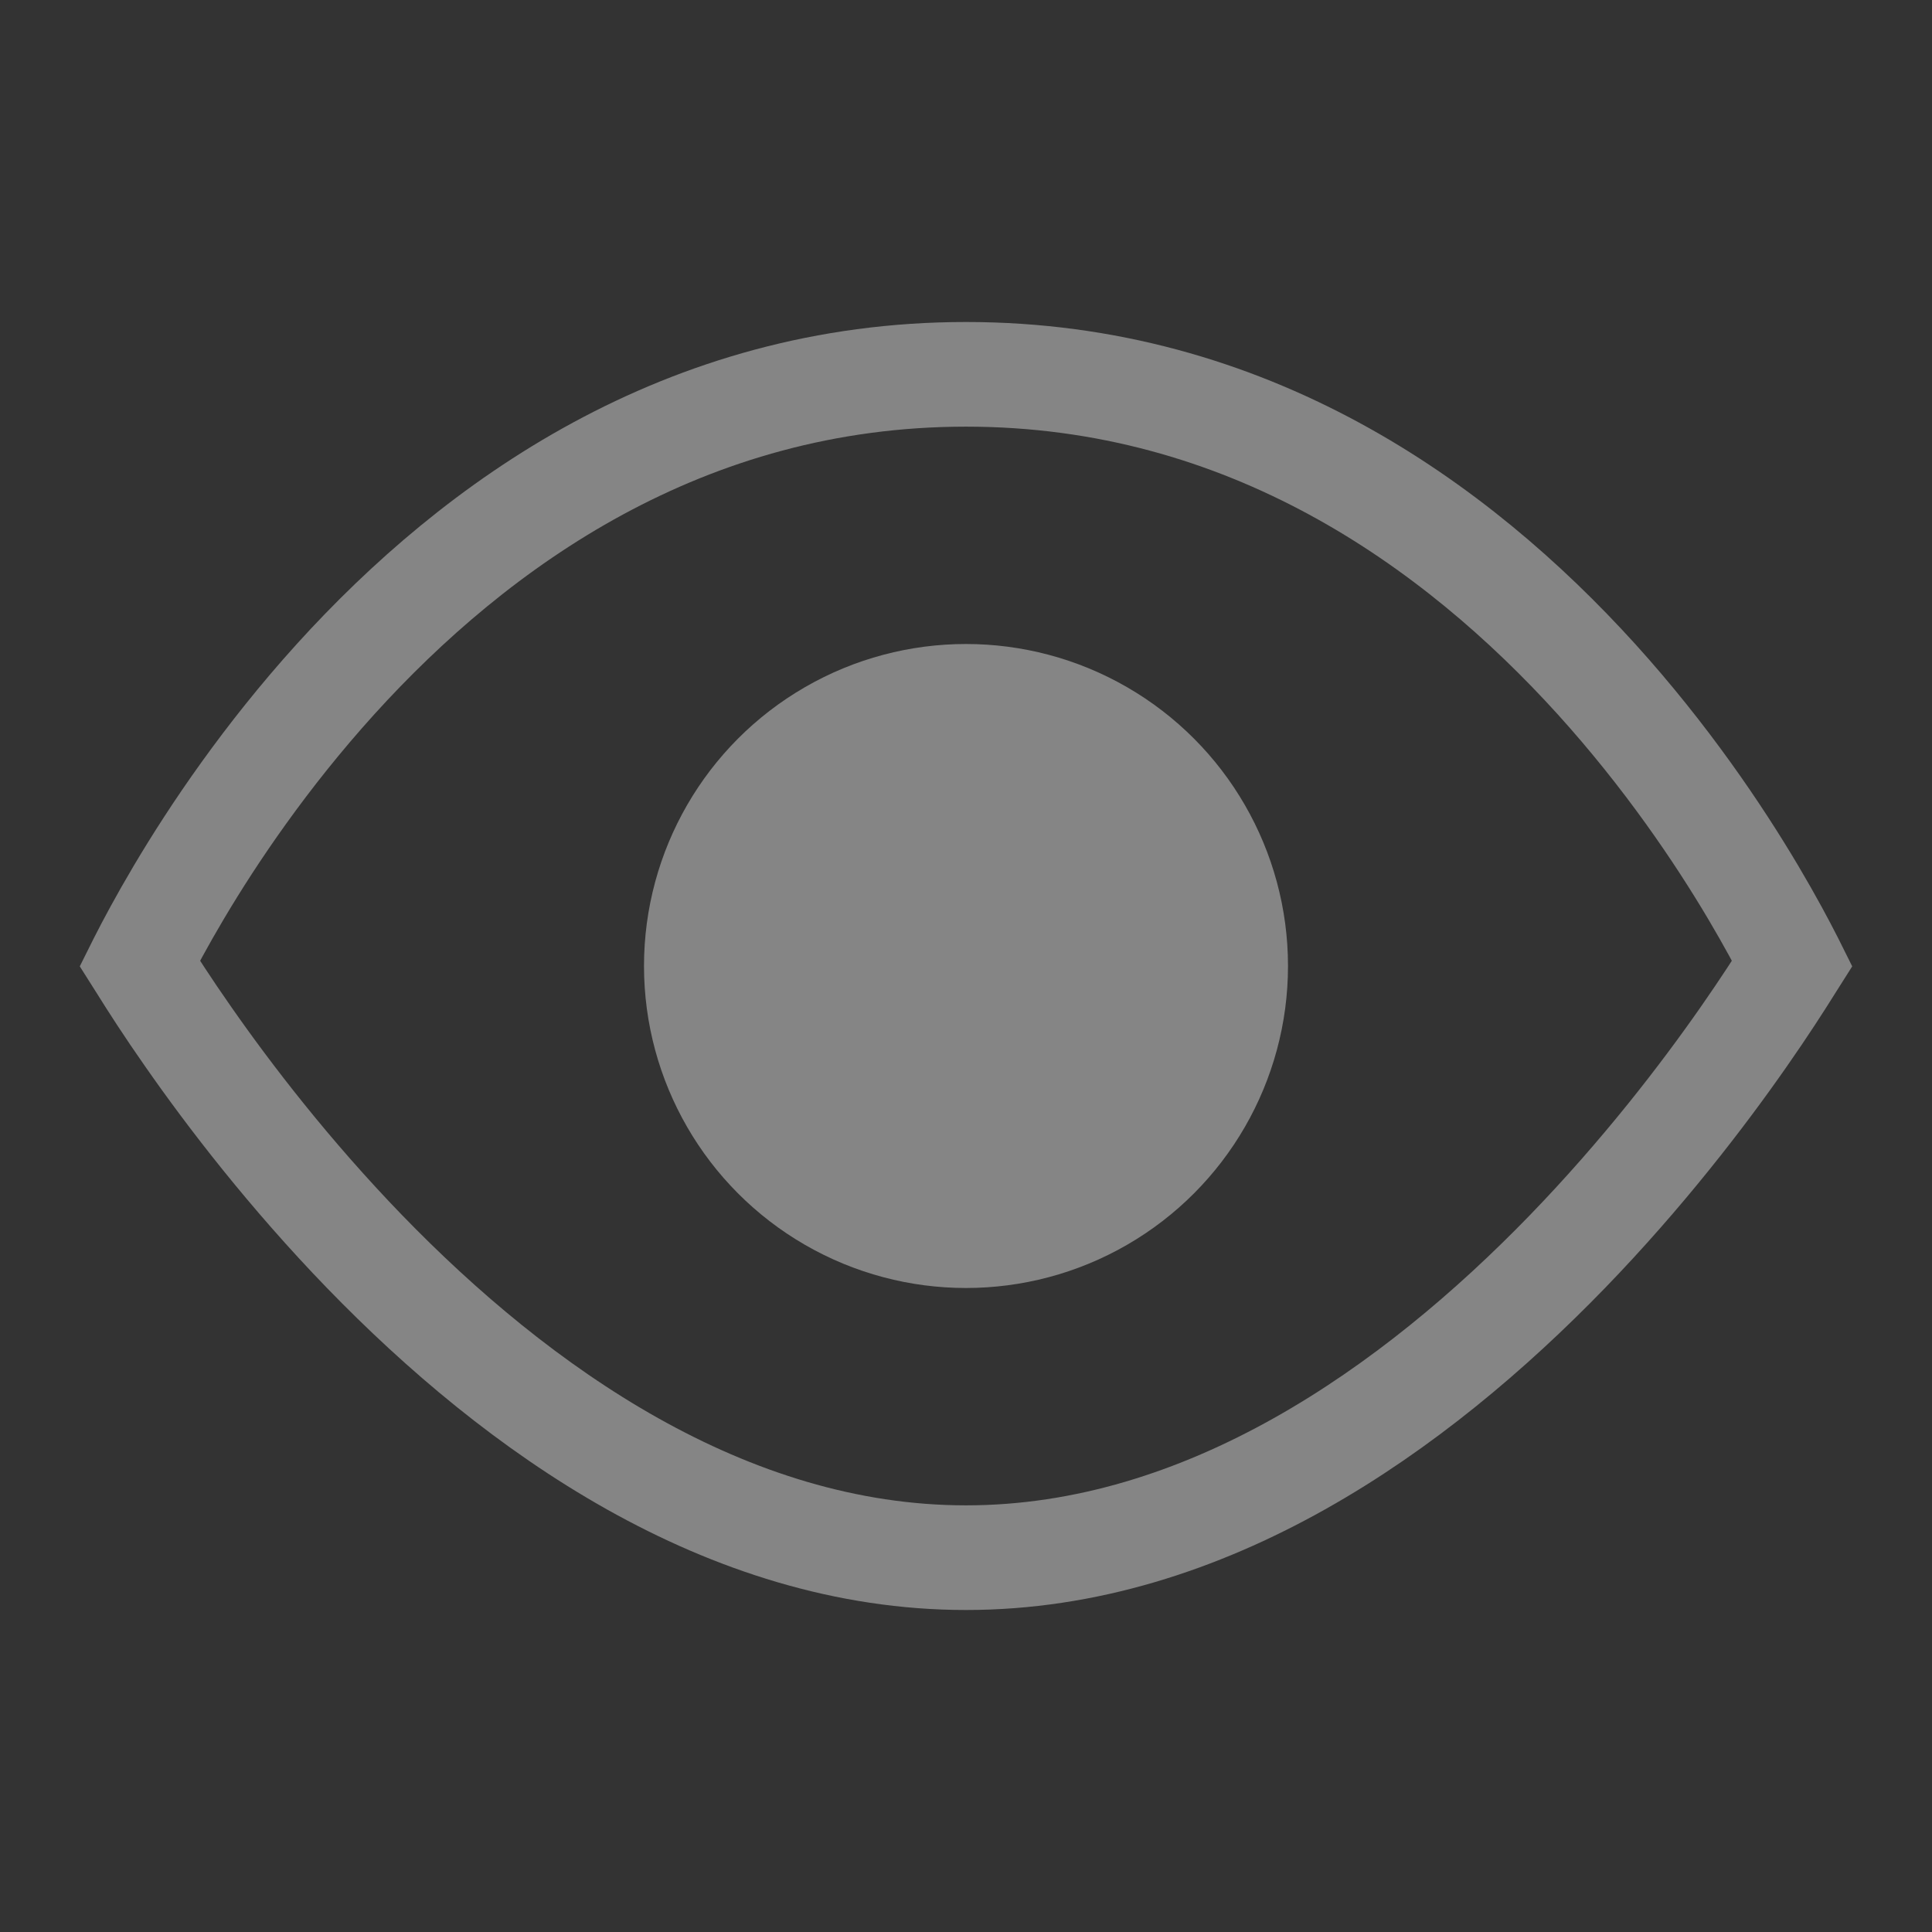 <svg width="24" height="24" viewBox="0 0 24 24" fill="none" xmlns="http://www.w3.org/2000/svg">
<rect x="0" y="0" width="24" height="24" fill="#333333" stroke="none"/>
<path d="M22.255 11.949C22.258 11.955 22.26 11.96 22.263 11.966C22.256 11.977 22.249 11.989 22.242 12.001C22.111 12.211 21.916 12.514 21.662 12.878C21.153 13.608 20.409 14.579 19.471 15.548C17.574 17.506 14.983 19.35 12 19.35C9.017 19.35 6.426 17.506 4.529 15.548C3.591 14.579 2.847 13.608 2.338 12.878C2.083 12.514 1.889 12.211 1.758 12.001C1.751 11.989 1.744 11.977 1.737 11.966C1.74 11.96 1.742 11.955 1.745 11.949C1.85 11.742 2.009 11.443 2.223 11.082C2.652 10.359 3.299 9.397 4.169 8.436C5.914 6.511 8.502 4.65 12 4.65C15.498 4.65 18.086 6.511 19.831 8.436C20.701 9.397 21.348 10.359 21.777 11.082C21.991 11.443 22.15 11.742 22.255 11.949Z" stroke="white" stroke-opacity="0.4" stroke-width="1.3"/>
<circle cx="12" cy="12" r="4" fill="white" fill-opacity="0.4"/>
</svg>
